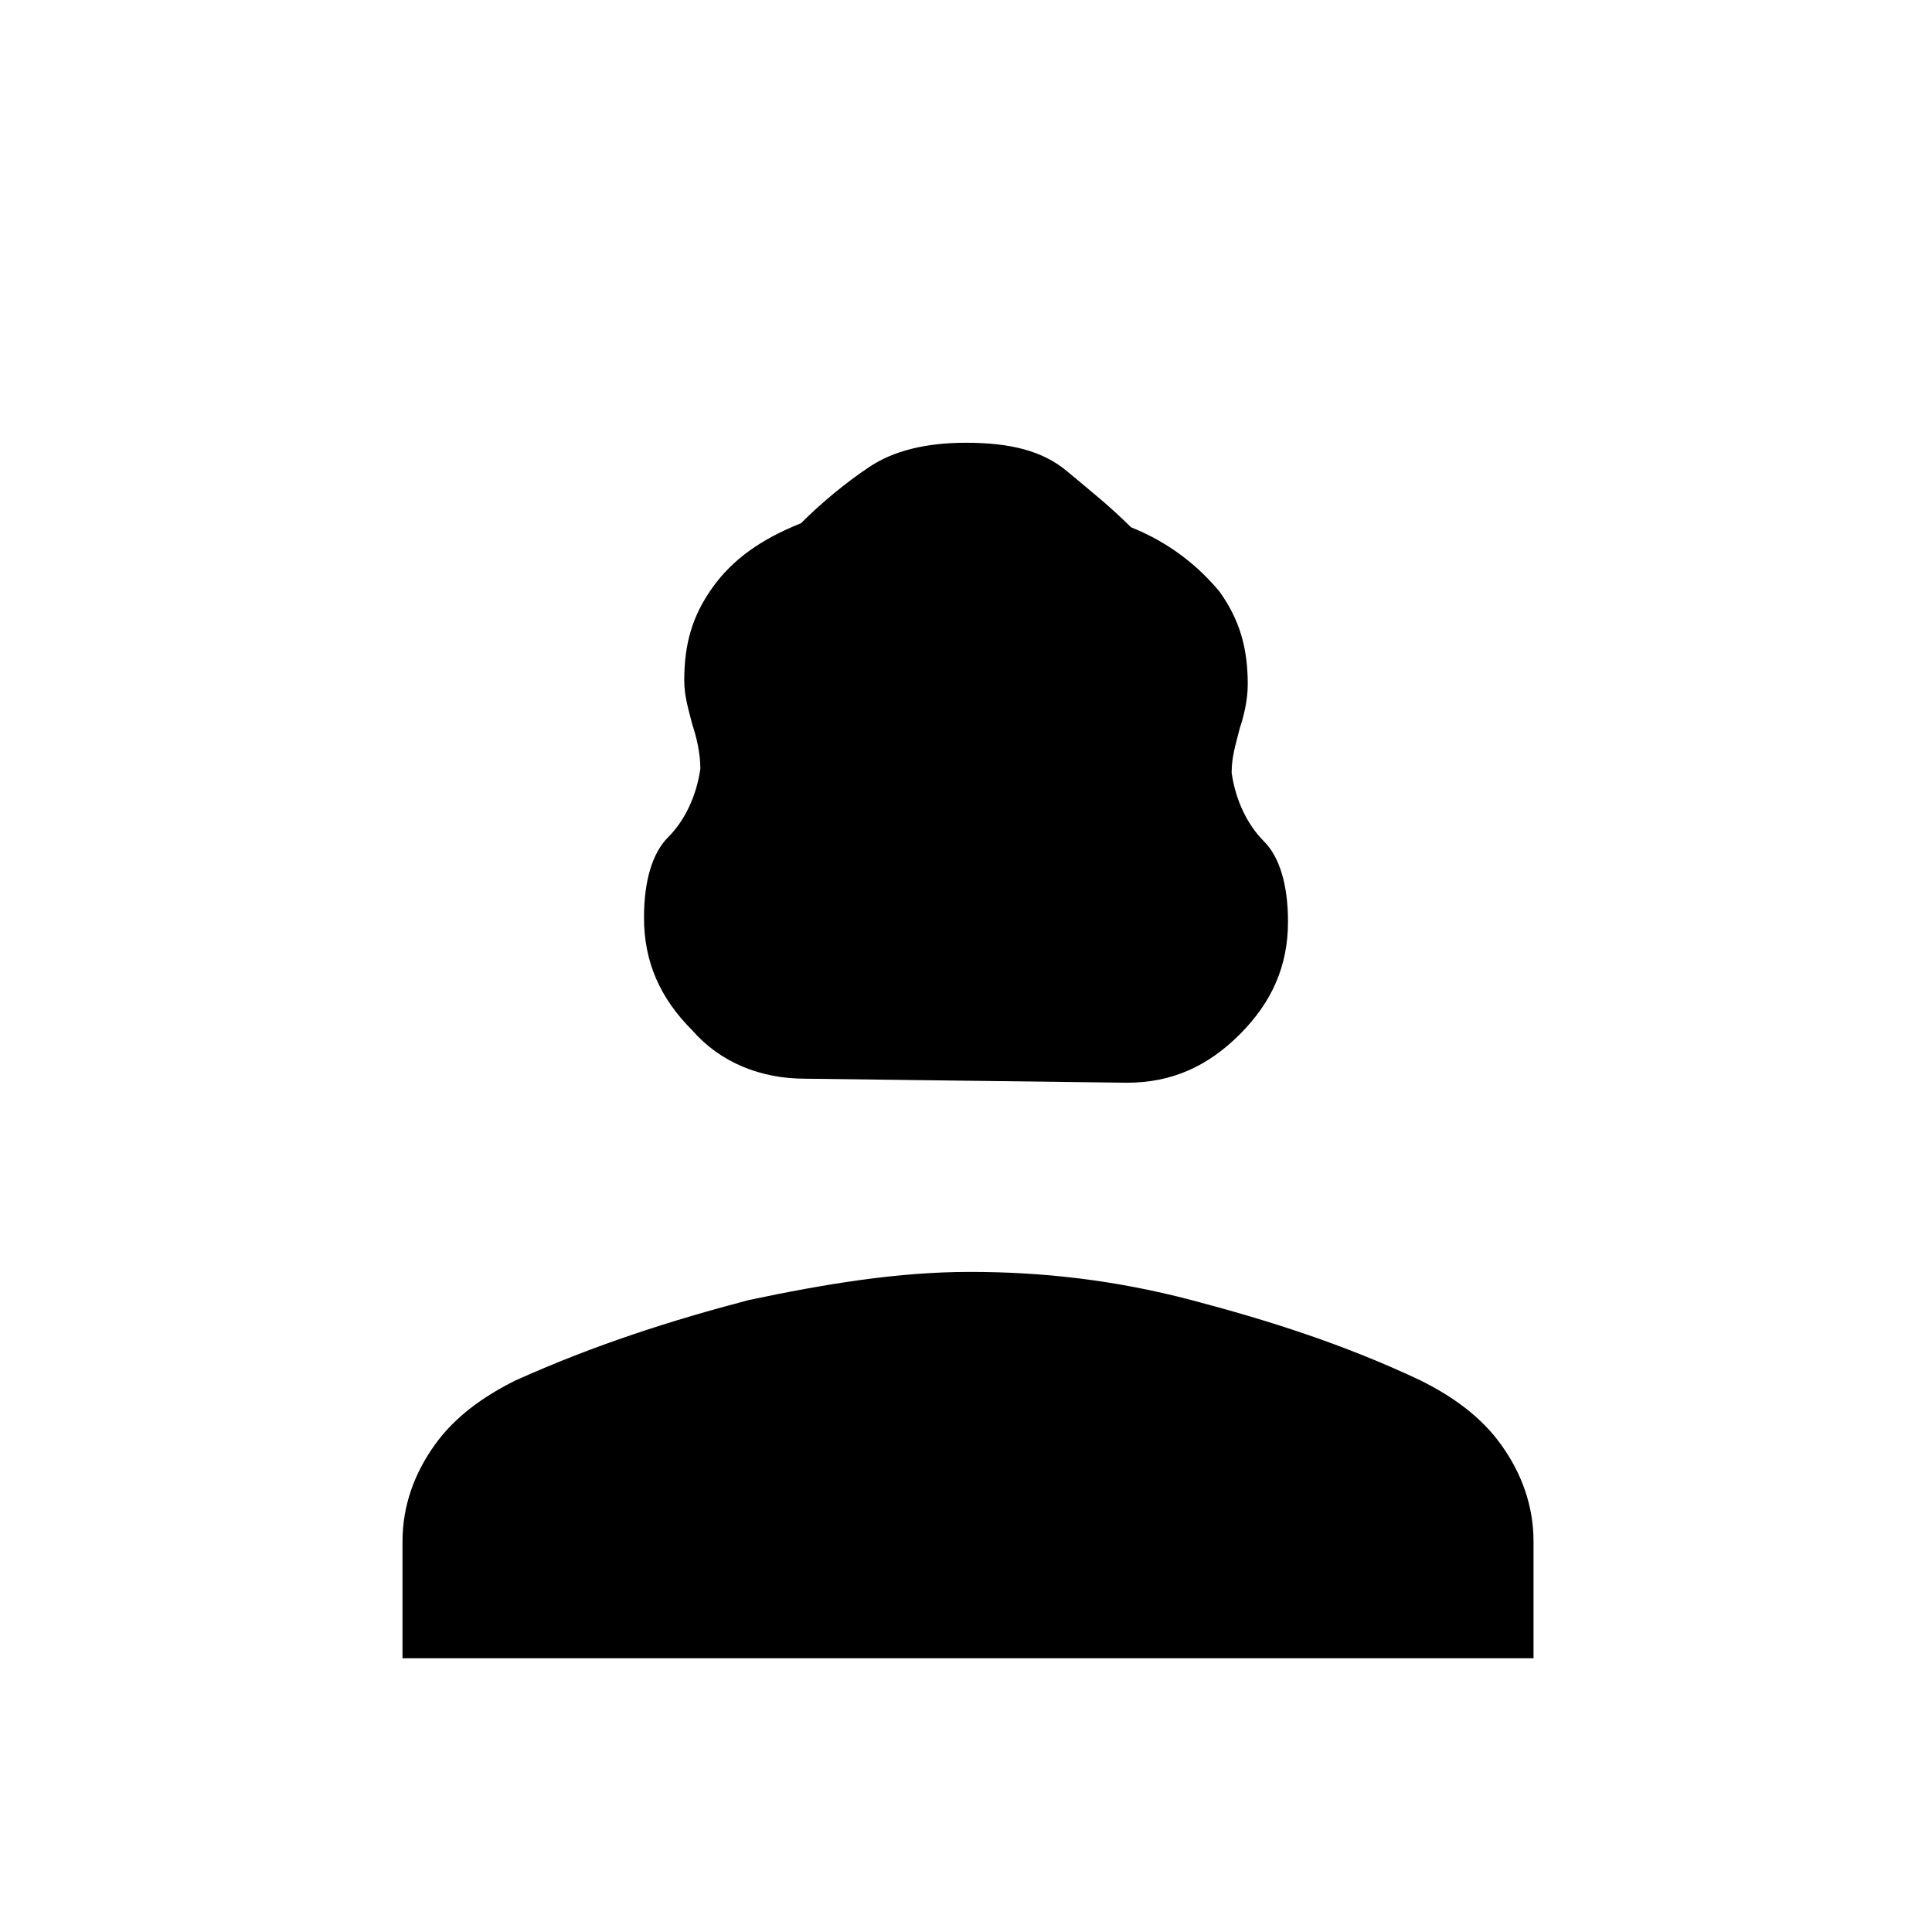 <?xml version="1.0" encoding="utf-8"?>
<!-- Generator: Adobe Illustrator 26.3.1, SVG Export Plug-In . SVG Version: 6.00 Build 0)  -->
<svg version="1.1" id="Слой_1" xmlns="http://www.w3.org/2000/svg" xmlns:xlink="http://www.w3.org/1999/xlink" x="0px" y="0px"
	 viewBox="0 0 48 48" style="enable-background:new 0 0 48 48;" xml:space="preserve">
<path d="M20,26.8c-1.1,0-2.1-0.4-2.8-1.2c-0.8-0.8-1.2-1.7-1.2-2.8c0-0.9,0.2-1.6,0.6-2s0.7-1,0.8-1.7c0-0.4-0.1-0.8-0.2-1.1
	c-0.1-0.4-0.2-0.7-0.2-1.1c0-0.9,0.2-1.6,0.7-2.3s1.2-1.2,2.2-1.6c0.5-0.5,1.1-1,1.7-1.4S23,11,24,11c1.1,0,1.9,0.2,2.5,0.7
	s1.1,0.9,1.6,1.4c1,0.4,1.7,1,2.2,1.6c0.5,0.7,0.7,1.4,0.7,2.3c0,0.4-0.1,0.8-0.2,1.1c-0.1,0.4-0.2,0.7-0.2,1.1
	c0.1,0.7,0.4,1.3,0.8,1.7c0.4,0.4,0.6,1.1,0.6,2c0,1.1-0.4,2-1.2,2.8c-0.8,0.8-1.7,1.2-2.8,1.2L20,26.8L20,26.8z M10,41.2v-2.9
	c0-0.9,0.3-1.7,0.8-2.4s1.2-1.2,2-1.6c2-0.9,3.9-1.5,5.8-2c1.9-0.4,3.7-0.7,5.5-0.7s3.6,0.2,5.5,0.7s3.8,1.1,5.7,2
	c0.8,0.4,1.5,0.9,2,1.6c0.5,0.7,0.8,1.5,0.8,2.4v2.9H10z"/>
</svg>
